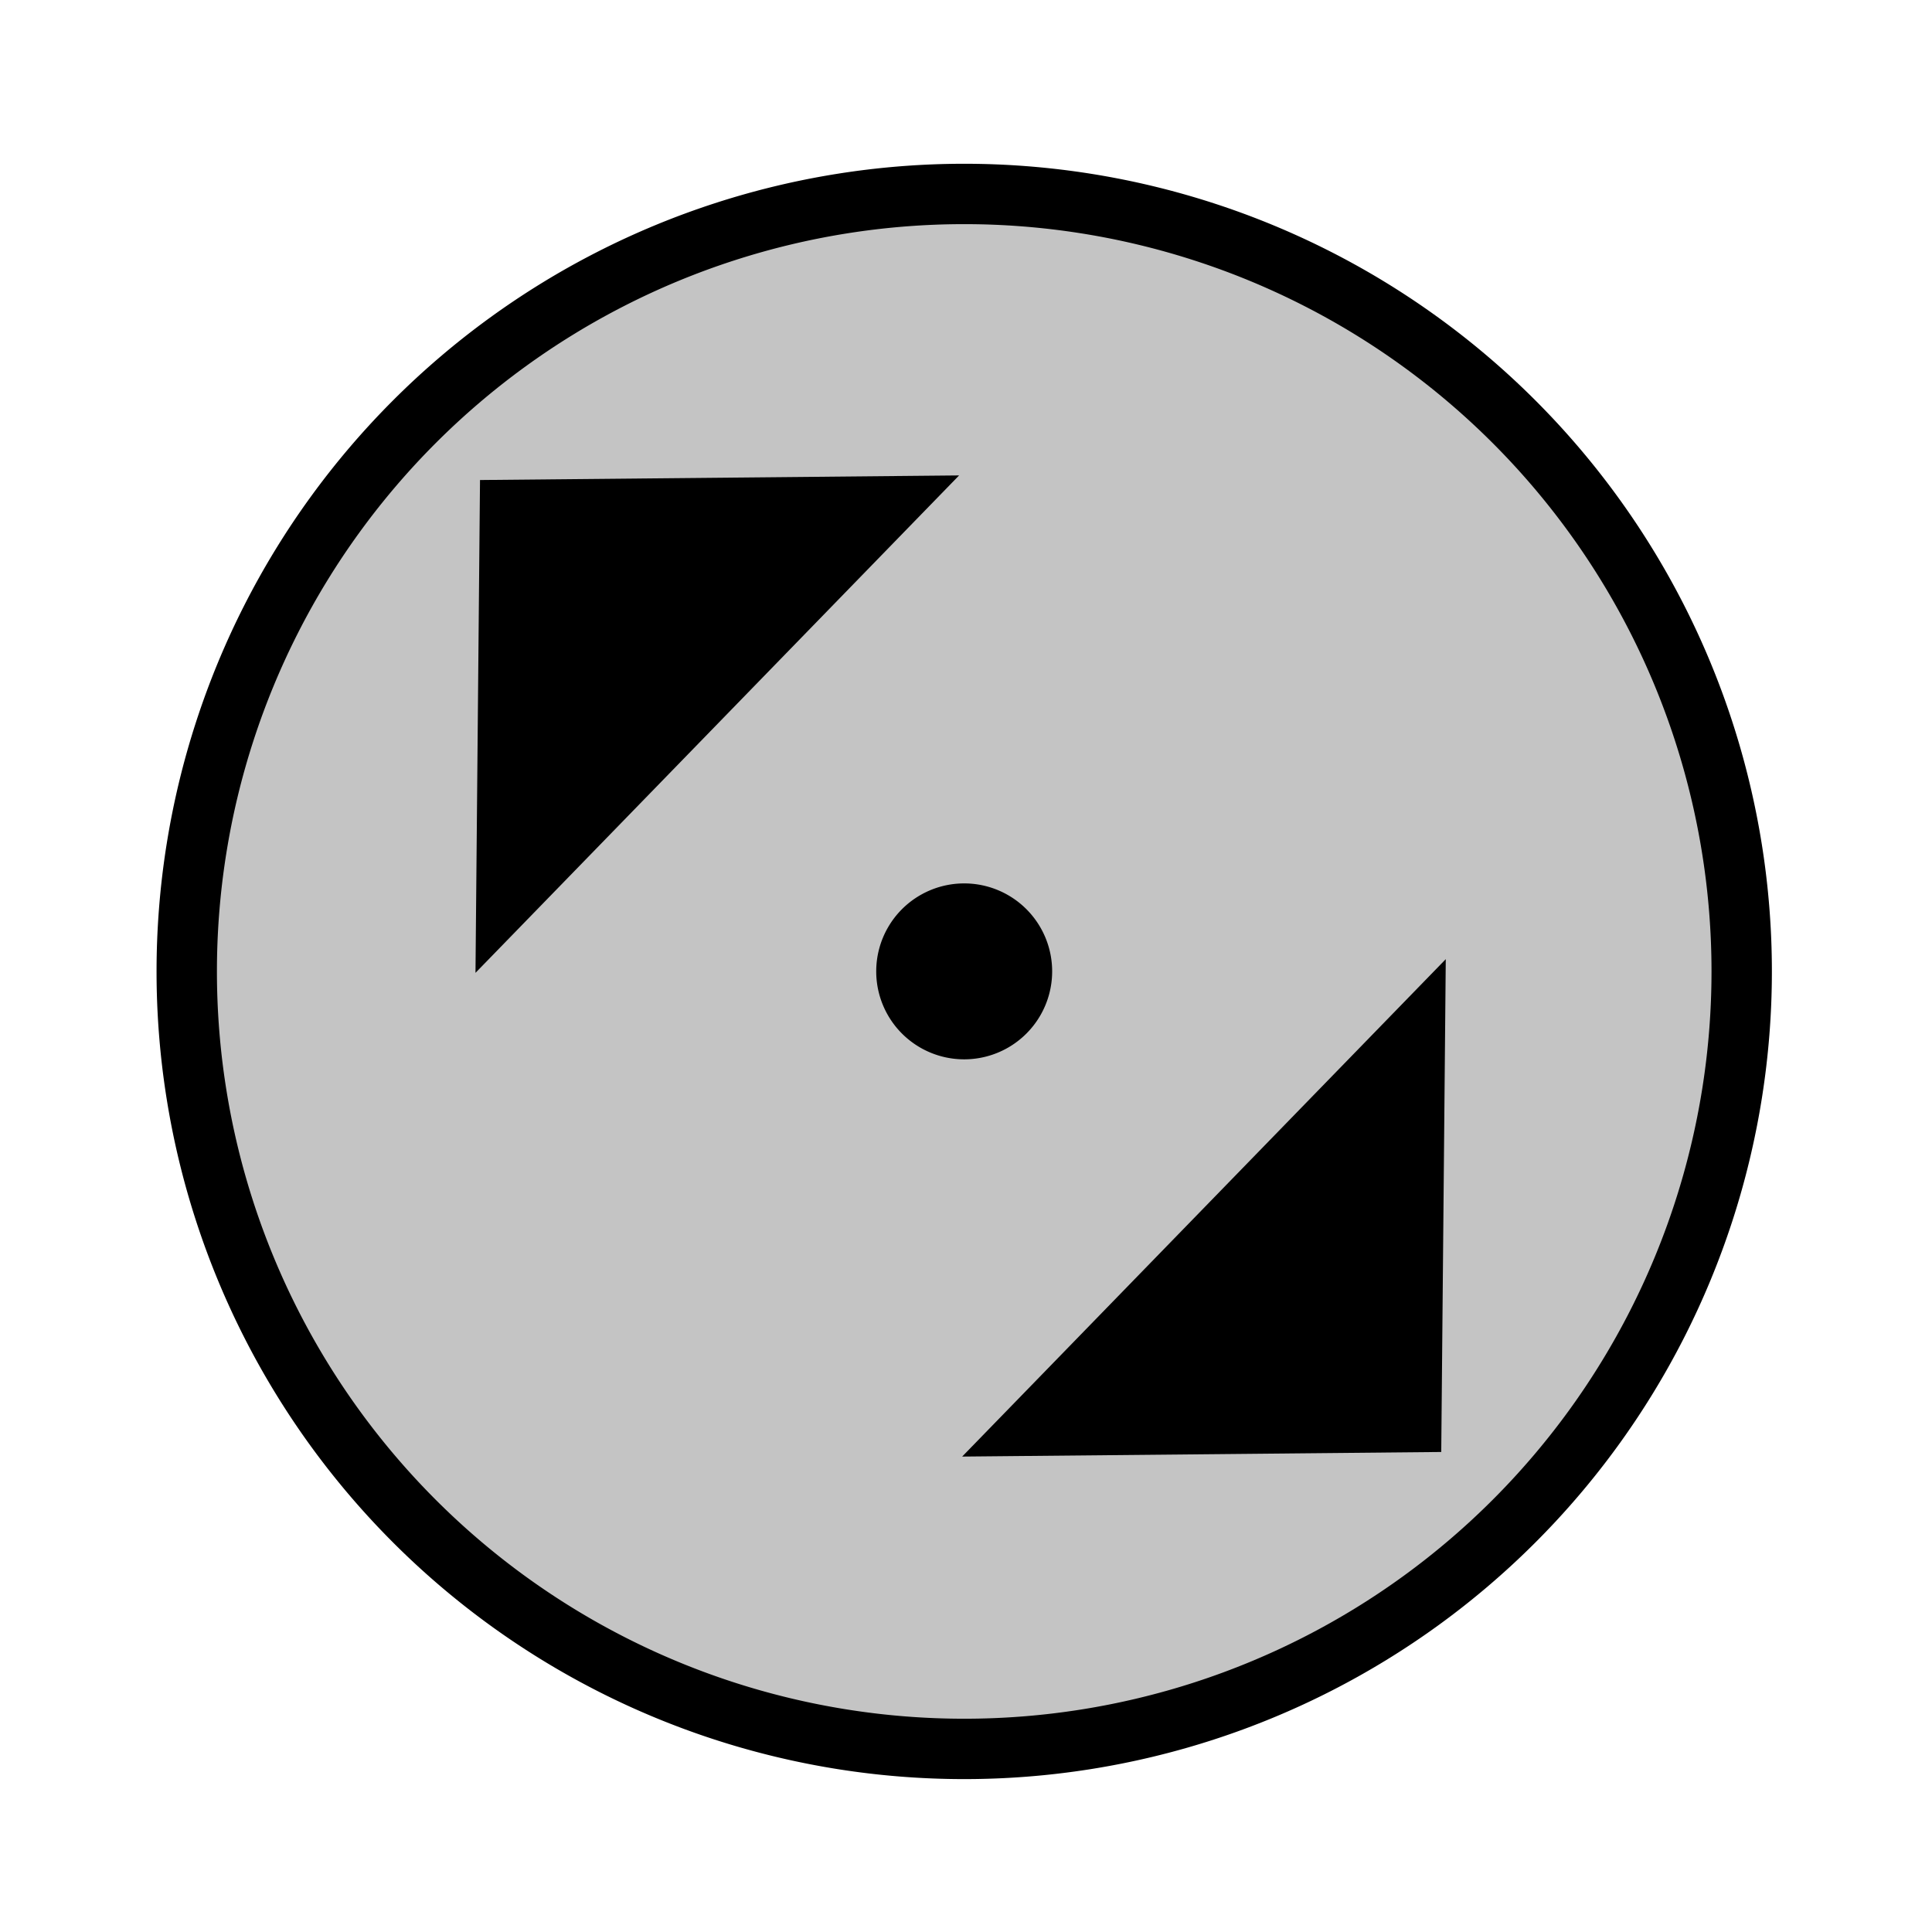 <?xml version="1.0" encoding="UTF-8" standalone="no"?>
<!-- Created with Inkscape (http://www.inkscape.org/) -->

<svg
   xmlns:dc="http://purl.org/dc/elements/1.1/"
   xmlns:cc="http://creativecommons.org/ns#"
   xmlns:rdf="http://www.w3.org/1999/02/22-rdf-syntax-ns#"
   xmlns:svg="http://www.w3.org/2000/svg"
   xmlns="http://www.w3.org/2000/svg"
   xmlns:sodipodi="http://sodipodi.sourceforge.net/DTD/sodipodi-0.dtd"
   xmlns:inkscape="http://www.inkscape.org/namespaces/inkscape"
   width="32"
   height="32"
   id="svg2"
   version="1.1"
   inkscape:version="0.48.2 r9819"
   sodipodi:docname="fullscr.svg"
   inkscape:export-filename="/Users/kirill/develop/sViewDevMenu/textures/fullscr.png"
   inkscape:export-xdpi="107.66355"
   inkscape:export-ydpi="107.66355">
  <defs
     id="defs4" />
  <sodipodi:namedview
     id="base"
     pagecolor="#ffffff"
     bordercolor="#666666"
     borderopacity="1.0"
     inkscape:pageopacity="0.0"
     inkscape:pageshadow="2"
     inkscape:zoom="16.8125"
     inkscape:cx="14.929368"
     inkscape:cy="16"
     inkscape:document-units="px"
     inkscape:current-layer="layer1"
     showgrid="false"
     inkscape:window-width="1213"
     inkscape:window-height="756"
     inkscape:window-x="67"
     inkscape:window-y="0"
     inkscape:window-maximized="0" />
  <g
     inkscape:label="Layer 1"
     inkscape:groupmode="layer"
     id="layer1"
     transform="translate(0,-1020.362)">
    <path
       sodipodi:type="arc"
       style="fill:#808080;fill-opacity:0.458;fill-rule:evenodd;stroke:#000000;stroke-width:1px;stroke-linecap:butt;stroke-linejoin:miter;stroke-opacity:1"
       id="path2985"
       sodipodi:cx="11.271376"
       sodipodi:cy="13.769517"
       sodipodi:rx="12.877323"
       sodipodi:ry="12.877323"
       d="m 24.149,13.77 a 12.877,12.877 0 1 1 -25.755,0 12.877,12.877 0 1 1 25.755,0 z"
       transform="translate(4.699,1022.682)" />
    <path
       style="fill:#000000;fill-opacity:1;stroke:#000000;stroke-width:1px;stroke-linecap:butt;stroke-linejoin:miter;stroke-opacity:1"
       d="m 8.387,1035.232 0.059,-6.424 6.245,-0.06 z"
       id="path3755"
       inkscape:connector-curvature="0"
       sodipodi:nodetypes="cccc" />
    <path
       sodipodi:type="arc"
       style="fill:#000000;fill-opacity:1"
       id="path3792"
       sodipodi:cx="16.08922"
       sodipodi:cy="16.684015"
       sodipodi:rx="1.457249"
       sodipodi:ry="1.457249"
       d="m 17.546,16.684 a 1.457,1.457 0 1 1 -2.914,0 1.457,1.457 0 1 1 2.914,0 z"
       transform="translate(-0.119,1019.767)" />
    <path
       sodipodi:nodetypes="cccc"
       inkscape:connector-curvature="0"
       id="path3813"
       d="m 23.435,1037.492 -0.059,6.424 -6.245,0.06 z"
       style="fill:#000000;fill-opacity:1;stroke:#000000;stroke-width:1px;stroke-linecap:butt;stroke-linejoin:miter;stroke-opacity:1" />
  </g>
</svg>
